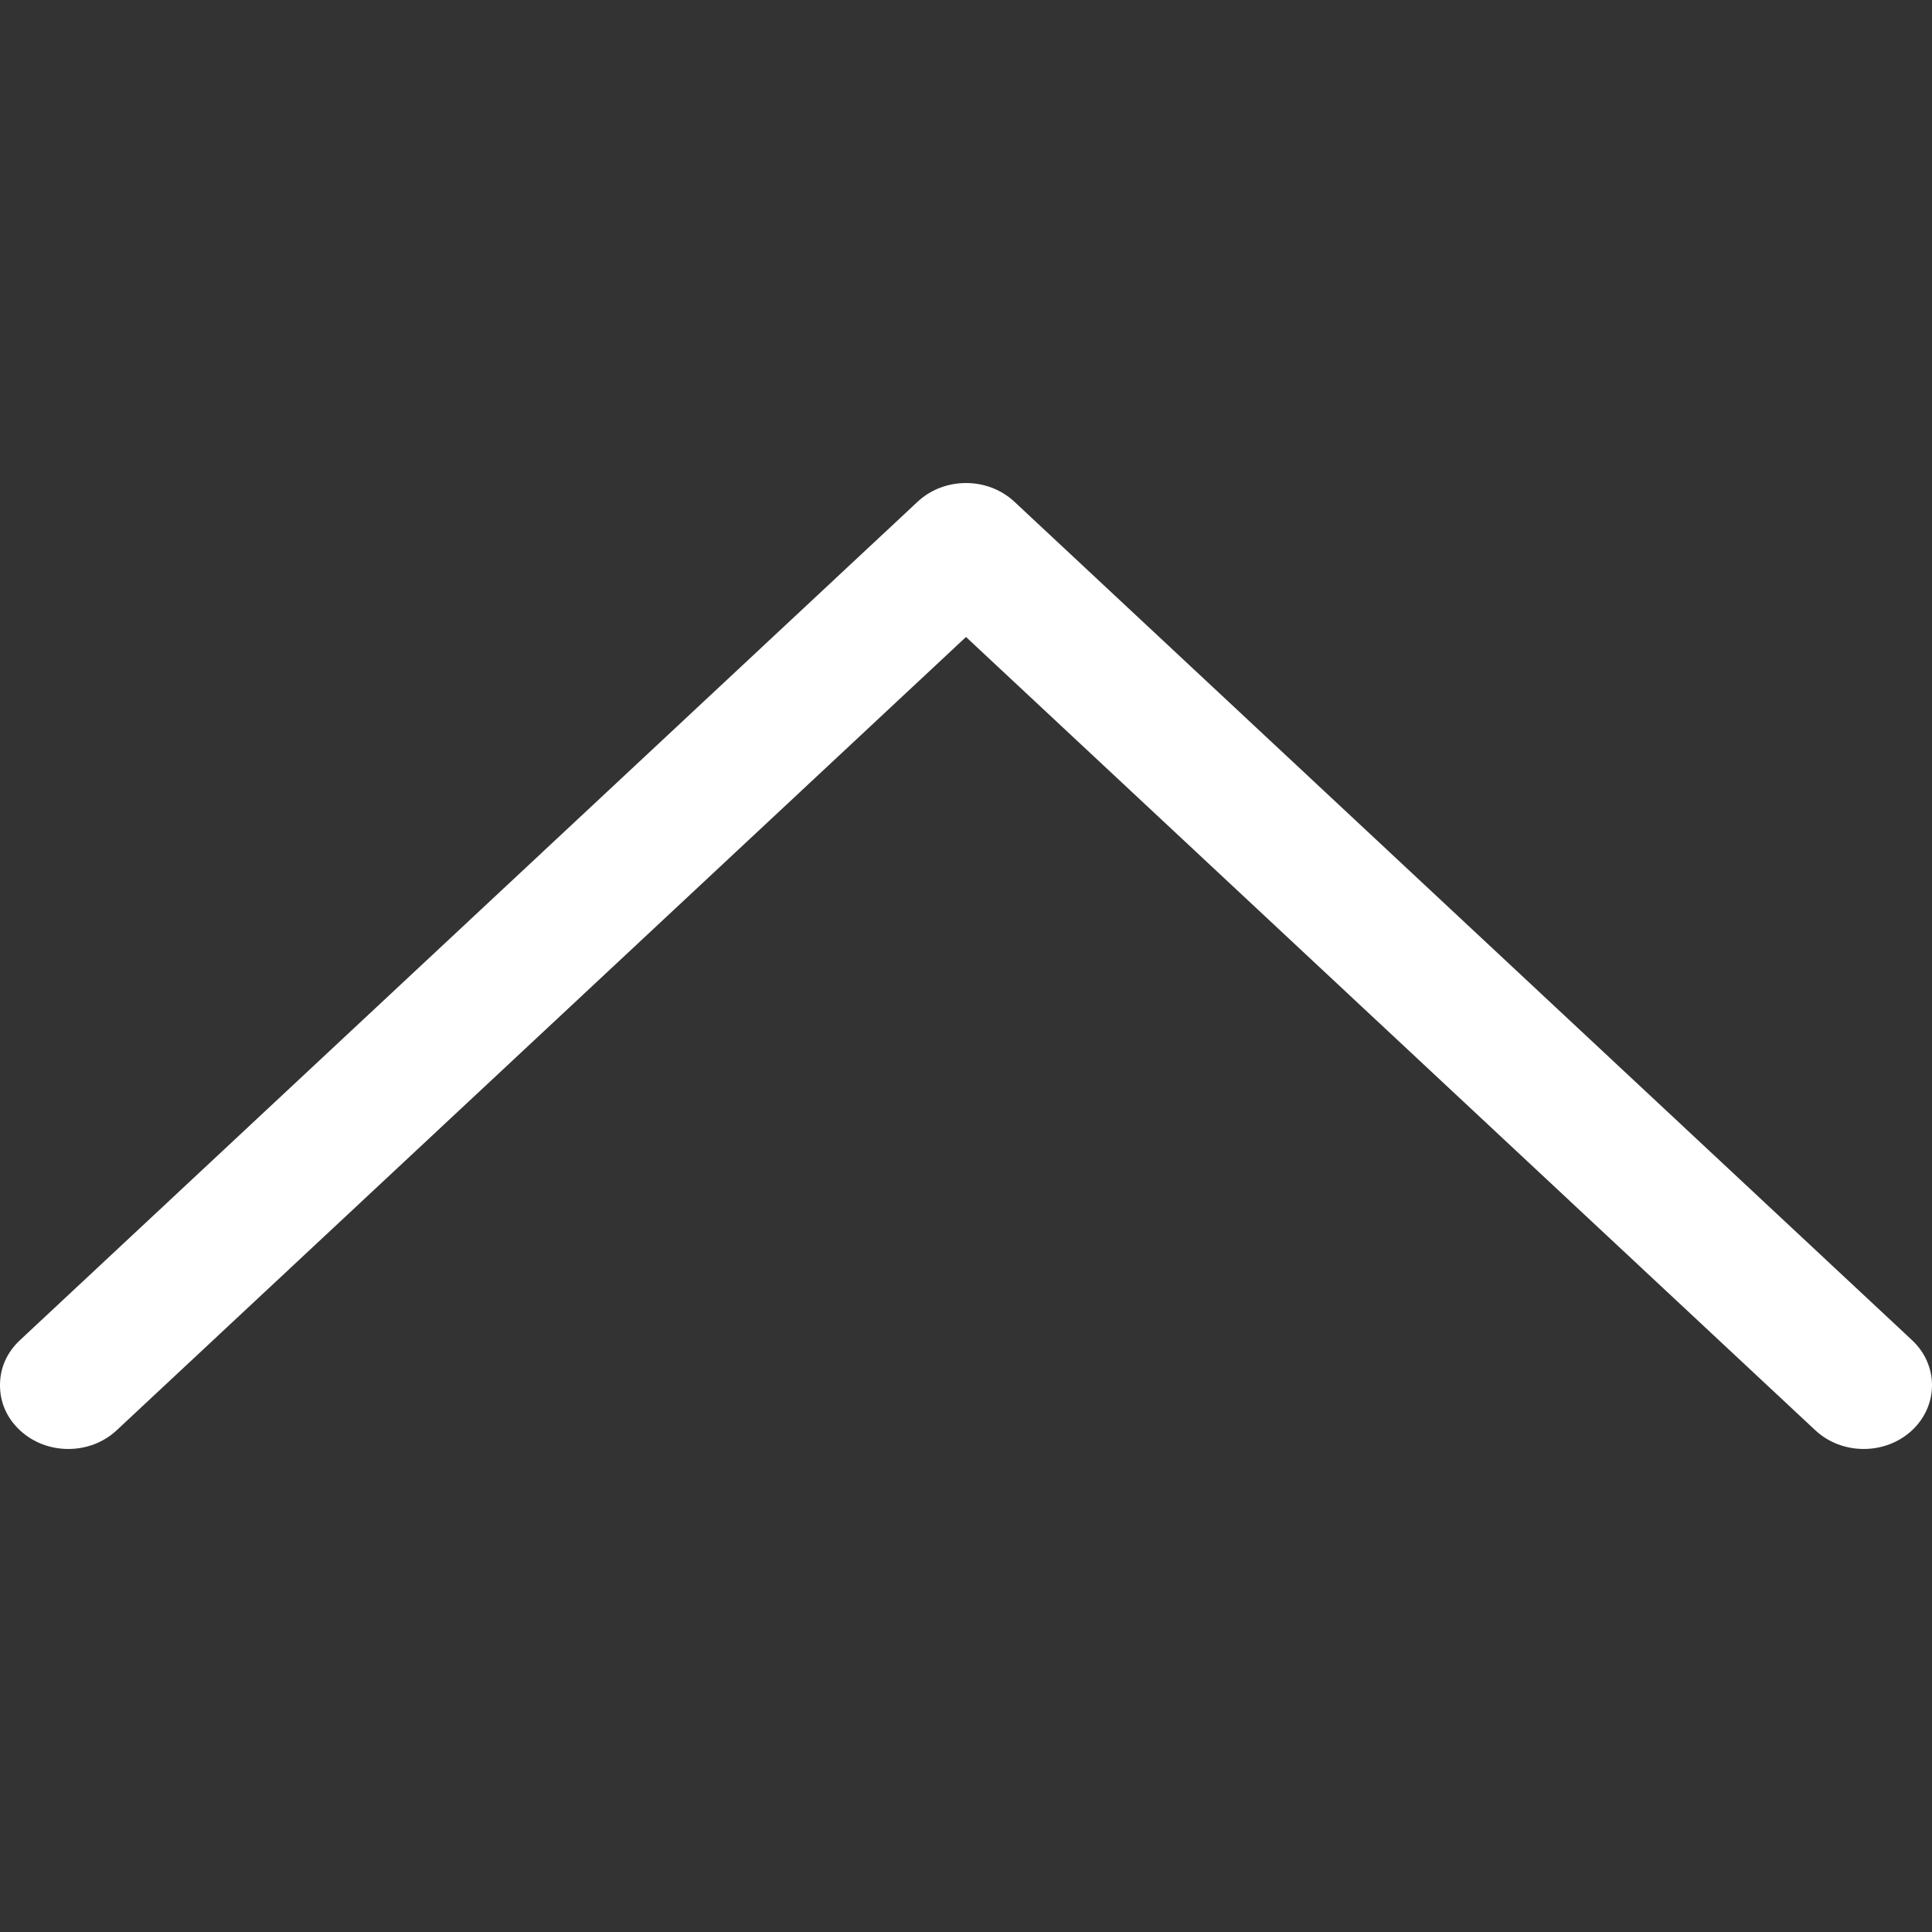 <?xml version="1.0" encoding="UTF-8"?>
<svg width="20px" height="20px" viewBox="0 0 20 20" version="1.1" xmlns="http://www.w3.org/2000/svg" xmlns:xlink="http://www.w3.org/1999/xlink">
    <rect x="0" y="0" width="20" height="20" fill="#333333" stroke="none"/>
    <!-- Generator: sketchtool 54.1 (76490) - https://sketchapp.com -->
    <title>33266F24-F50E-4570-8B05-425D3A2C4317</title>
    <desc>Created with sketchtool.</desc>
    <g id="v1-refine" stroke="none" stroke-width="1" fill="none" fill-rule="evenodd">
        <g id="m-ArcadeX-game-sm-mask" transform="translate(-274, -574)" fill="#FFFFFF" fill-rule="nonzero">
            <g id="Group-10" transform="translate(0, 554)">
                <g id="Group-14" transform="translate(118, 19)">
                    <g id="Group-16" transform="translate(156, 1)">
                        <path d="M6.127,19.793 C5.998,19.931 5.837,20 5.66,20 C5.483,20 5.322,19.931 5.193,19.793 C4.936,19.517 4.936,19.069 5.193,18.793 L13.406,10 L5.193,1.207 C4.936,0.931 4.936,0.483 5.193,0.207 C5.451,-0.069 5.87,-0.069 6.127,0.207 L14.807,9.5 C15.064,9.776 15.064,10.224 14.807,10.5 L6.127,19.793 L6.127,19.793 Z" id="Path" transform="translate(10, 10) scale(1, -1) rotate(90) translate(-10, -10) "></path>
                    </g>
                </g>
            </g>
        </g>
    </g>
</svg>